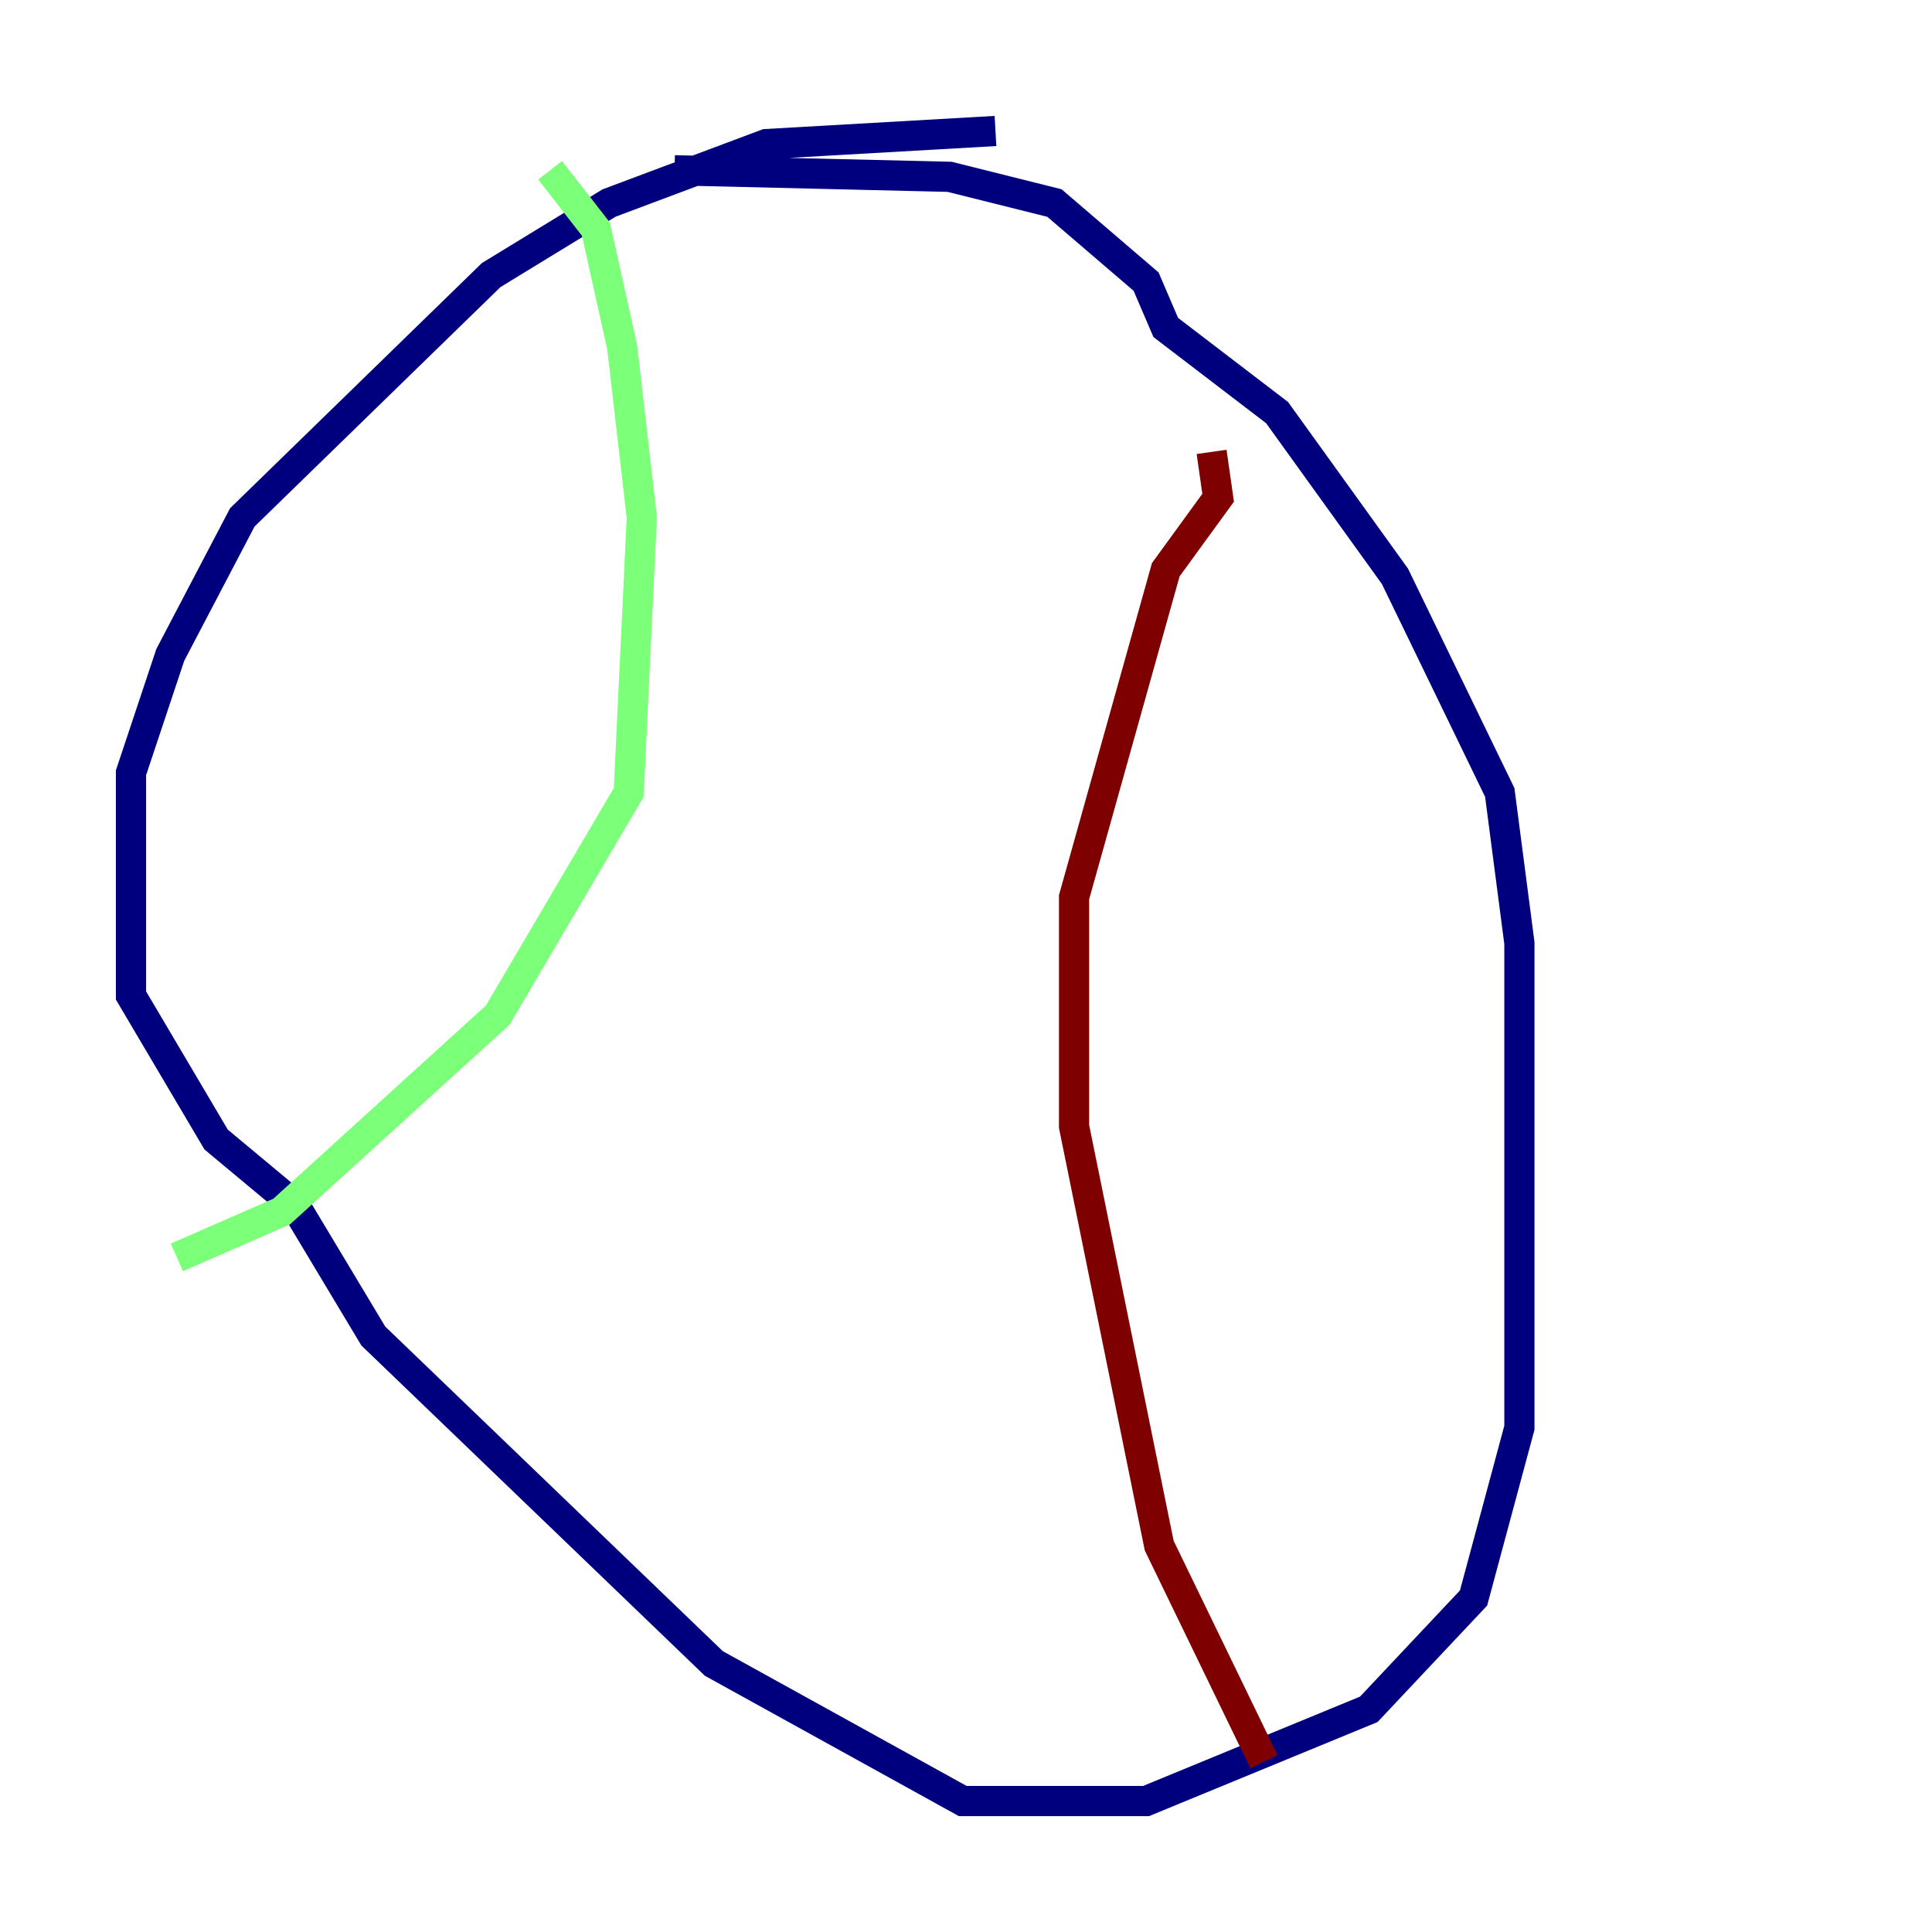 <?xml version="1.0" encoding="utf-8" ?>
<svg baseProfile="tiny" height="128" version="1.2" viewBox="0,0,128,128" width="128" xmlns="http://www.w3.org/2000/svg" xmlns:ev="http://www.w3.org/2001/xml-events" xmlns:xlink="http://www.w3.org/1999/xlink"><defs /><polyline fill="none" points="65.953,8.678 50.766,9.546 40.352,13.451 32.542,18.224 16.054,34.278 11.281,43.39 8.678,51.2 8.678,65.953 14.319,75.498 19.525,79.837 24.732,88.515 47.295,110.21 63.783,119.322 75.932,119.322 90.685,113.248 97.627,105.871 100.664,94.59 100.664,62.481 99.363,52.502 92.42,38.183 84.61,27.336 77.234,21.695 75.932,18.658 69.858,13.451 62.915,11.715 44.691,11.281" stroke="#00007f" stroke-width="2" /><polyline fill="none" points="36.447,11.281 39.485,15.186 41.22,22.997 42.522,34.278 41.654,52.502 32.976,67.254 18.658,80.271 11.715,83.308" stroke="#7cff79" stroke-width="2" /><polyline fill="none" points="80.271,29.939 80.705,32.976 77.234,37.749 71.159,59.444 71.159,74.63 76.8,102.4 83.742,116.719" stroke="#7f0000" stroke-width="2" /></svg>